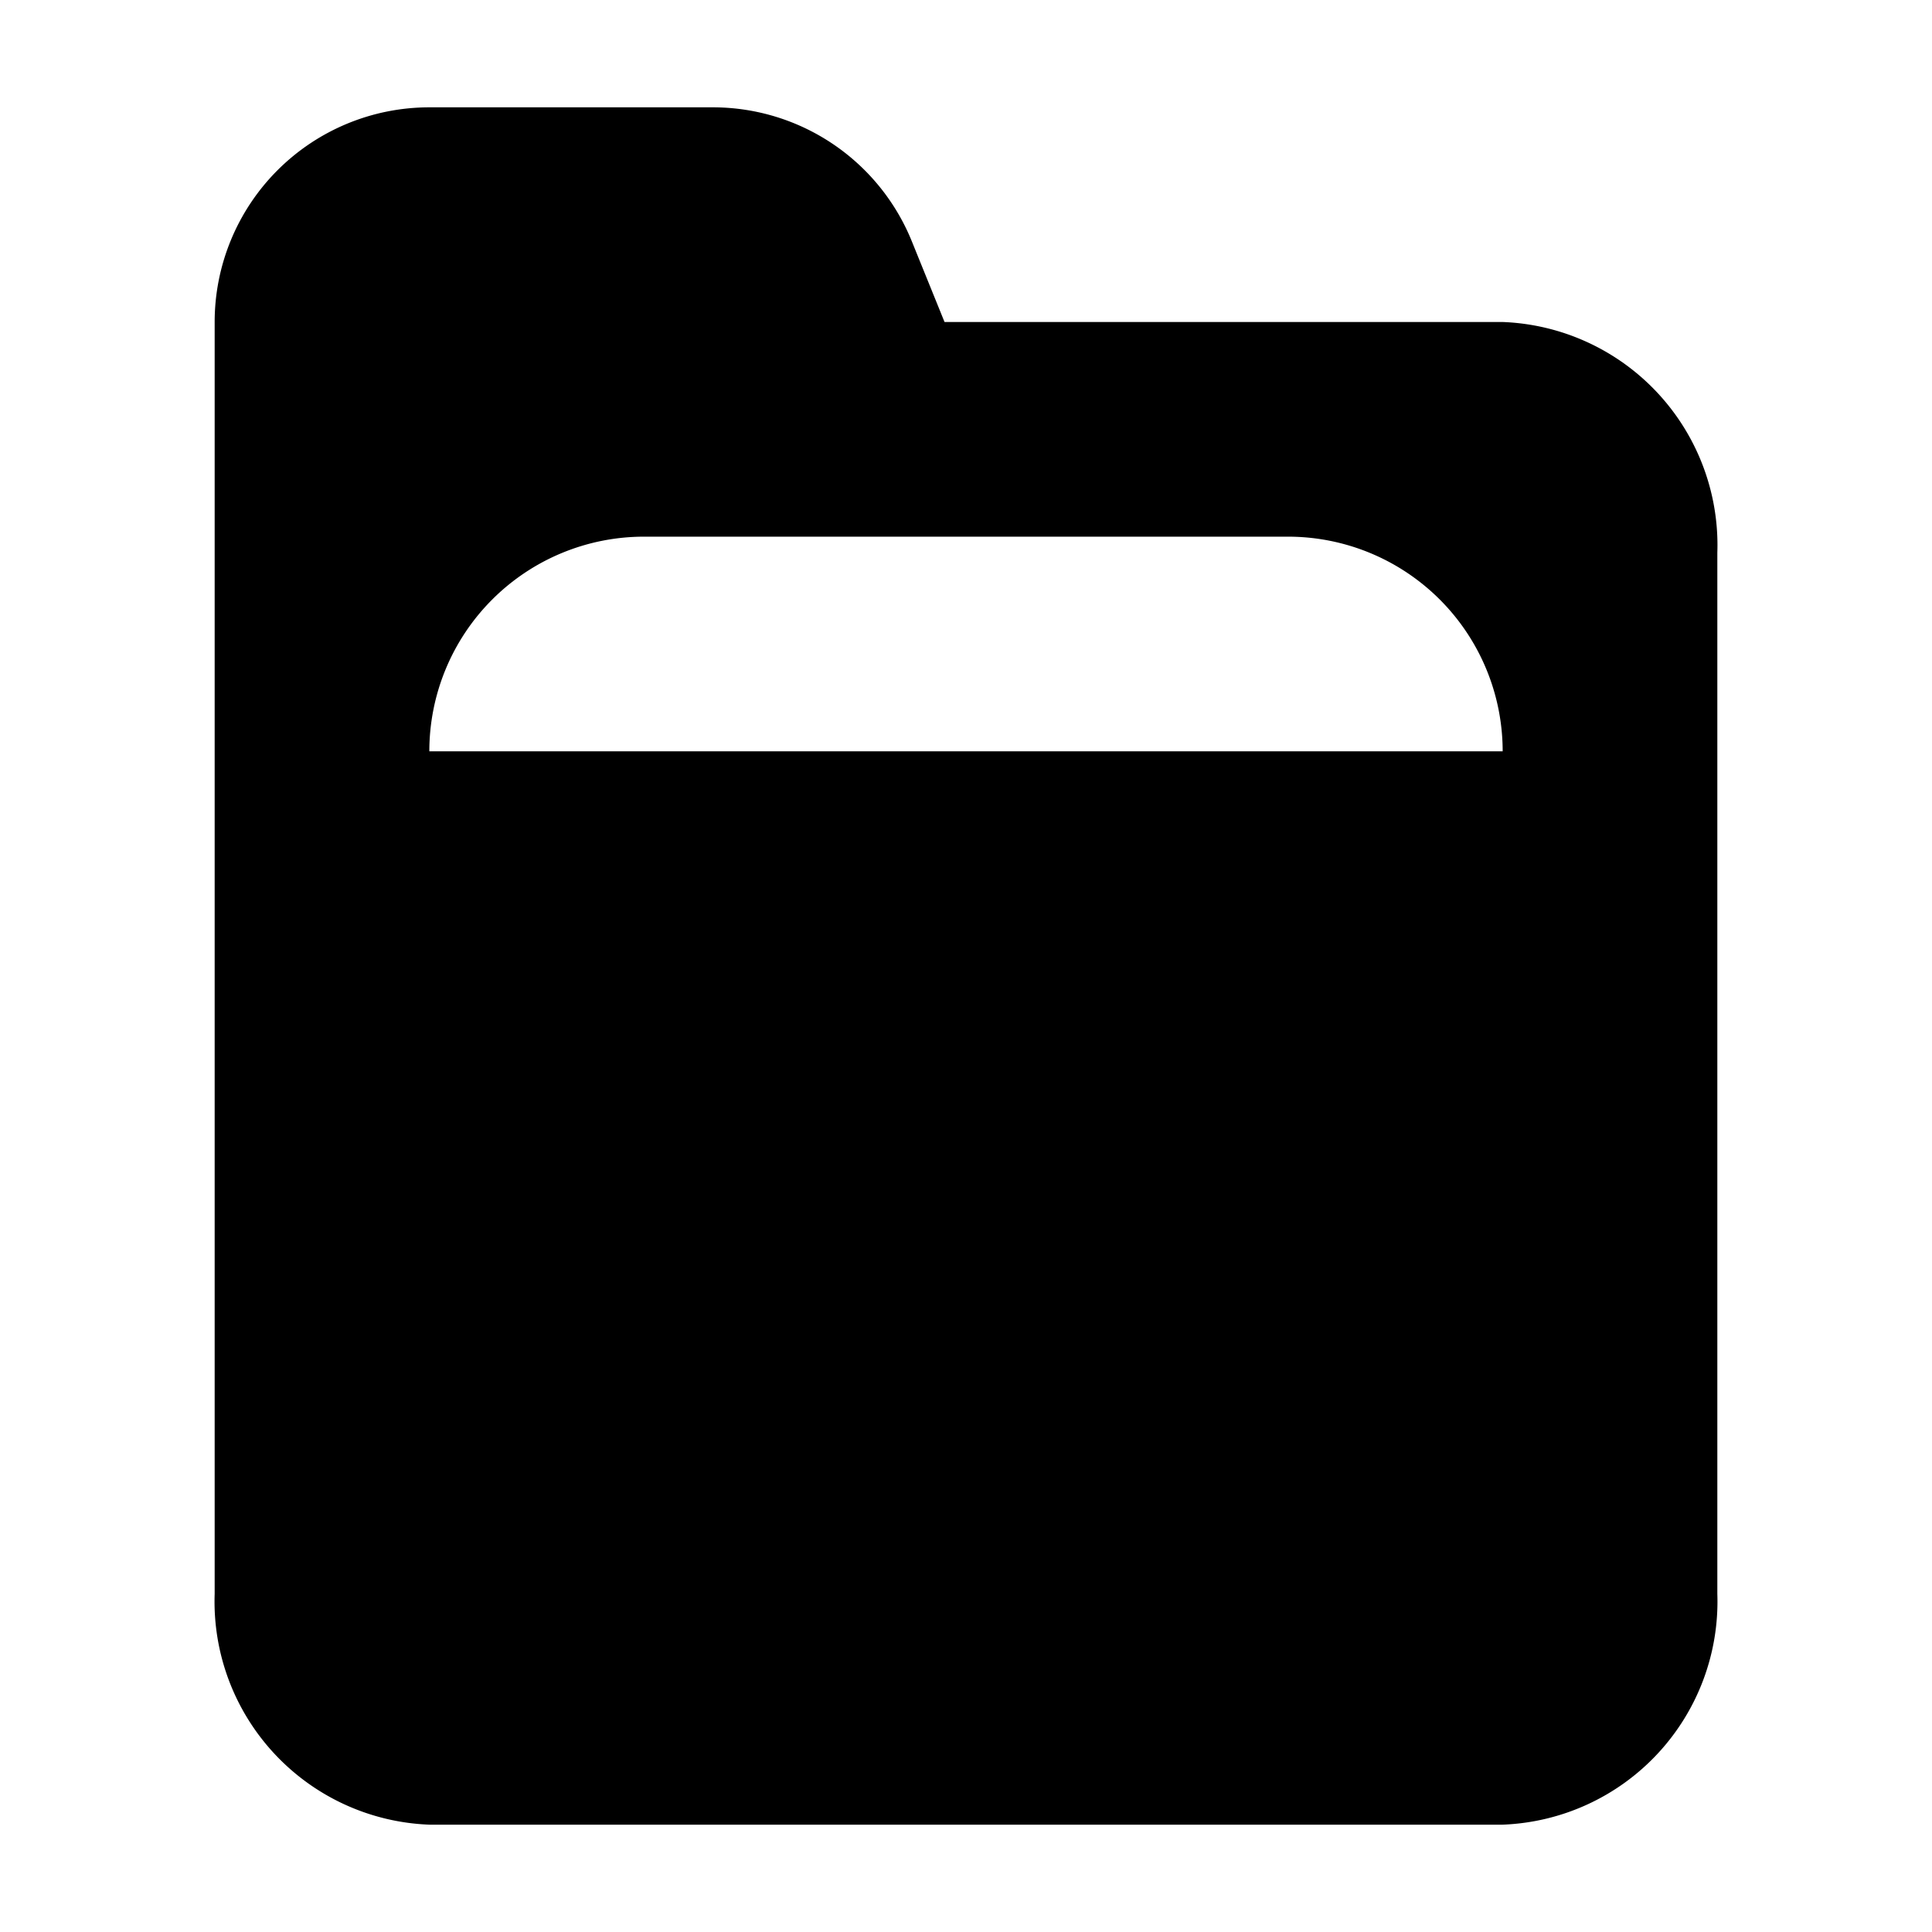 <svg id="图层_1" data-name="图层 1" xmlns="http://www.w3.org/2000/svg" viewBox="0 0 18 18"><title>icon_folder_close</title><rect width="18" height="18" style="fill:none"/><path d="M14,3H8.8l-.3-.74A2,2,0,0,0,6.65,1H4A2,2,0,0,0,2,3V14.85A2.08,2.08,0,0,0,4,17H14a2.08,2.08,0,0,0,2-2.15V5.15A2.08,2.08,0,0,0,14,3ZM4,7A2,2,0,0,1,6,5h6a2,2,0,0,1,2,2Z" transform="translate(0)"/></svg>